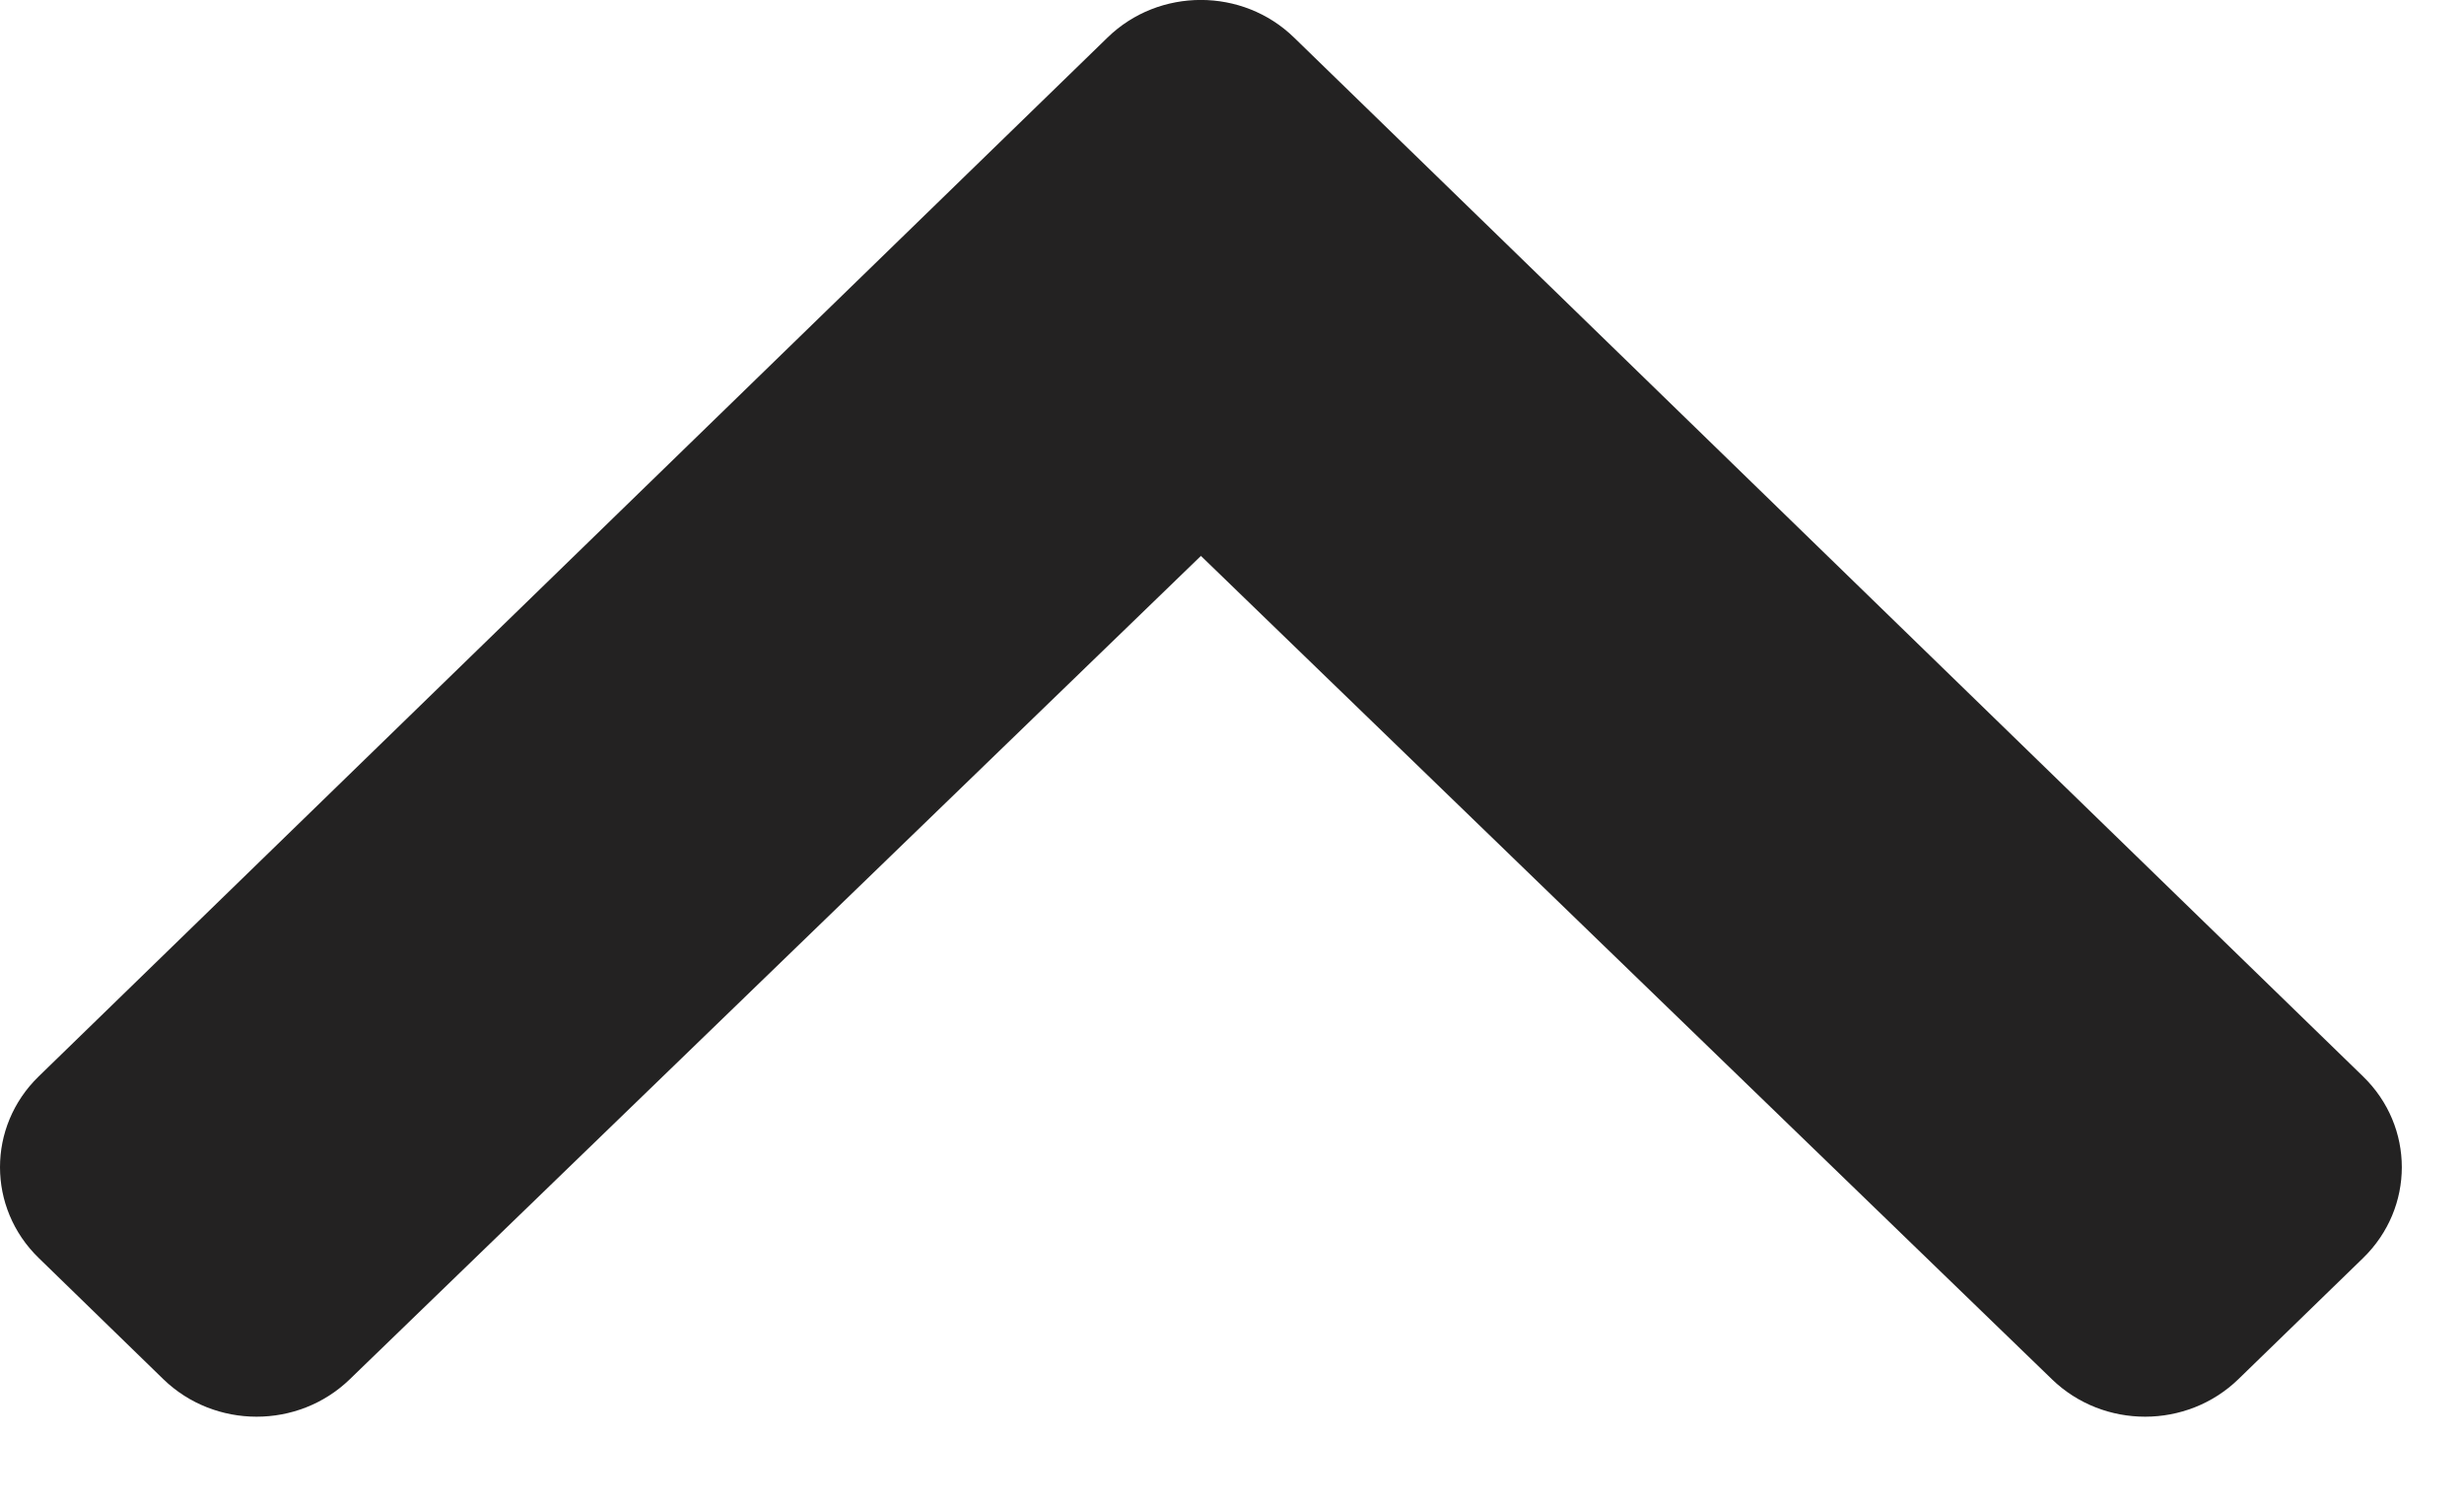 <svg width="18" height="11" viewBox="0 0 18 11" fill="none" xmlns="http://www.w3.org/2000/svg">
<path d="M8.091 0.274L0.282 7.864C-0.094 8.23 -0.094 8.823 0.282 9.189L1.193 10.075C1.569 10.44 2.178 10.441 2.555 10.076L8.773 4.061L14.99 10.076C15.367 10.441 15.976 10.44 16.352 10.075L17.263 9.19C17.64 8.823 17.64 8.23 17.263 7.864L9.454 0.275C9.078 -0.092 8.467 -0.092 8.091 0.274Z" fill="#232222"/>
</svg>
